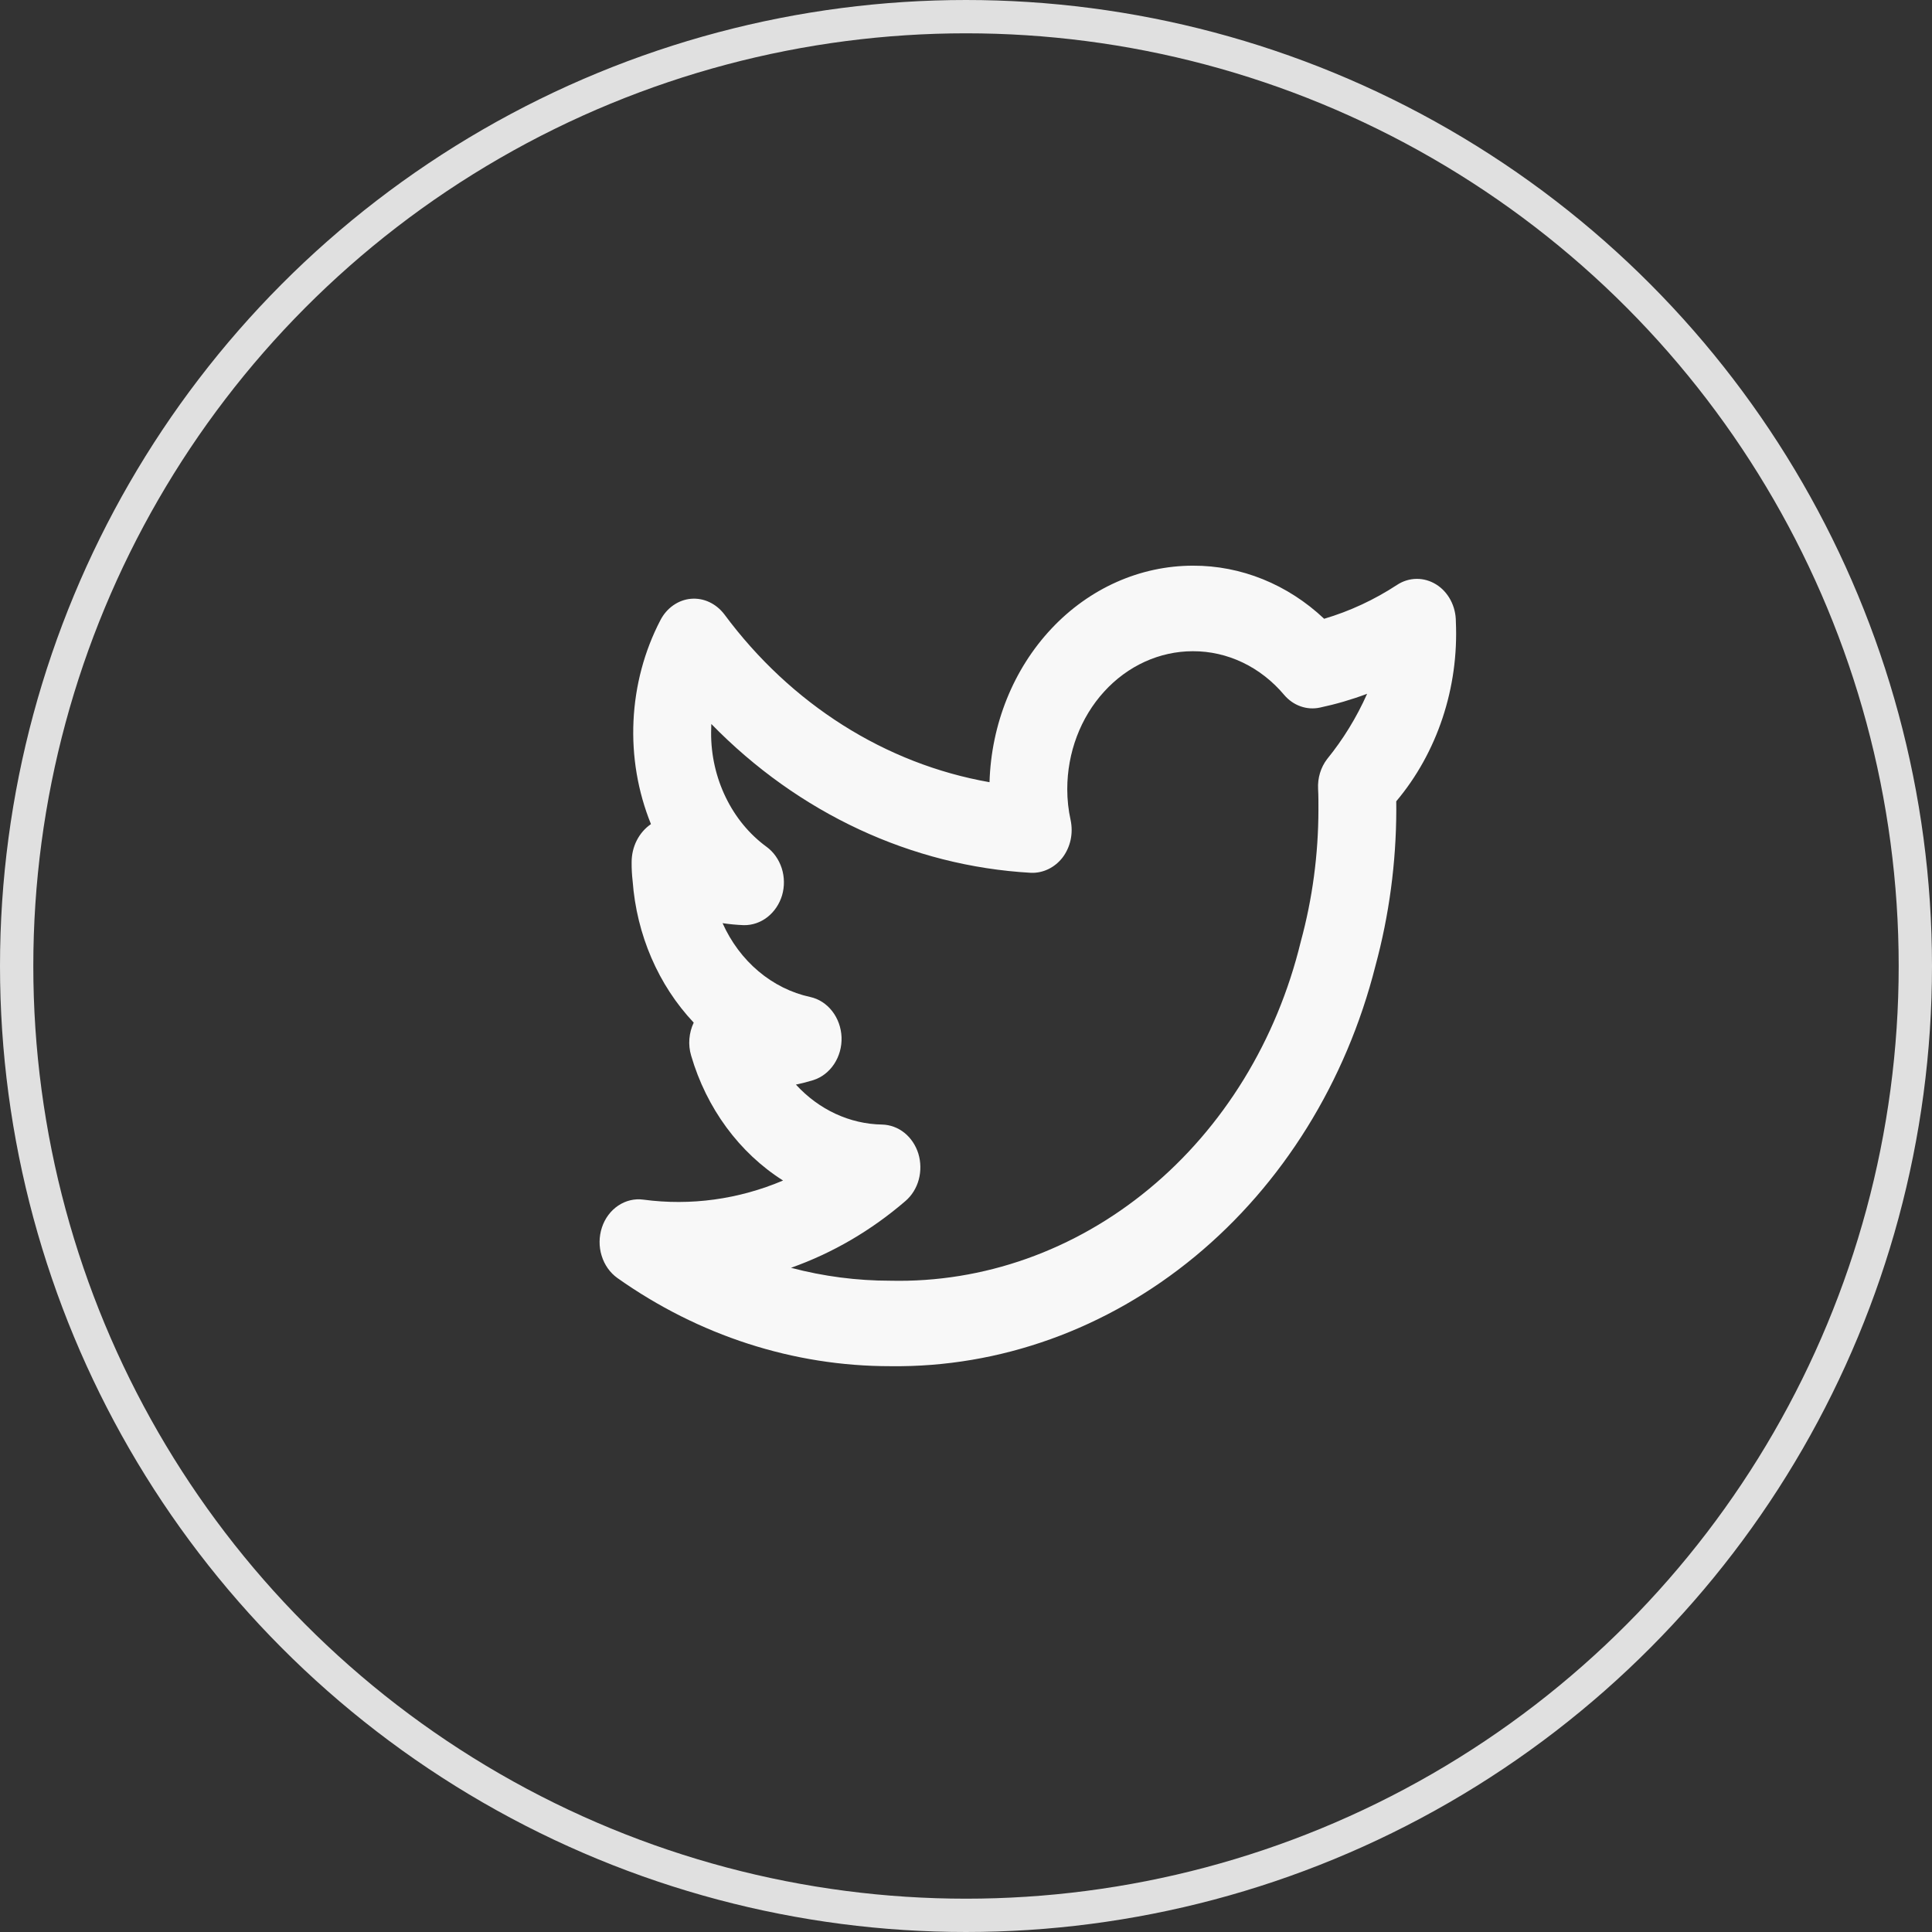 <svg width="29" height="29" viewBox="0 0 29 29" fill="none" xmlns="http://www.w3.org/2000/svg">
<rect x="0" y="0" width="29" height="29" fill="#333333" stroke="none"/>
<path d="M21.853 9.331C21.853 9.217 21.826 9.106 21.774 9.008C21.722 8.91 21.648 8.829 21.558 8.773C21.468 8.717 21.367 8.688 21.264 8.689C21.16 8.69 21.059 8.721 20.971 8.779C20.629 9.003 20.261 9.174 19.876 9.288C19.328 8.771 18.628 8.488 17.905 8.491C17.112 8.492 16.35 8.831 15.781 9.438C15.212 10.044 14.879 10.87 14.853 11.741C13.29 11.467 11.873 10.571 10.873 9.222C10.812 9.142 10.735 9.079 10.648 9.038C10.561 8.997 10.466 8.98 10.372 8.988C10.277 8.996 10.186 9.03 10.106 9.086C10.026 9.142 9.96 9.218 9.913 9.309C9.672 9.771 9.534 10.289 9.509 10.821C9.484 11.353 9.574 11.883 9.771 12.37L9.77 12.371C9.682 12.431 9.609 12.515 9.558 12.615C9.507 12.715 9.481 12.827 9.481 12.942C9.48 13.036 9.485 13.13 9.496 13.224C9.556 14.031 9.882 14.787 10.413 15.35C10.377 15.425 10.355 15.508 10.348 15.593C10.341 15.678 10.35 15.763 10.374 15.844C10.605 16.636 11.098 17.305 11.754 17.72C11.087 18.003 10.367 18.102 9.657 18.007C9.525 17.989 9.392 18.021 9.279 18.097C9.166 18.173 9.08 18.288 9.035 18.425C8.99 18.562 8.988 18.712 9.031 18.849C9.073 18.987 9.157 19.105 9.268 19.184C10.489 20.048 11.911 20.508 13.364 20.507C15.011 20.528 16.618 19.949 17.935 18.862C19.252 17.775 20.205 16.241 20.646 14.497C20.852 13.737 20.957 12.949 20.959 12.156C20.959 12.114 20.959 12.071 20.958 12.028C21.263 11.666 21.499 11.241 21.653 10.778C21.807 10.315 21.875 9.823 21.853 9.331ZM19.921 11.393C19.825 11.518 19.776 11.679 19.785 11.843C19.791 11.949 19.79 12.056 19.79 12.156C19.789 12.826 19.7 13.492 19.525 14.134C19.165 15.618 18.362 16.926 17.245 17.848C16.128 18.771 14.761 19.256 13.364 19.224C12.862 19.224 12.361 19.159 11.873 19.03C12.496 18.81 13.078 18.47 13.592 18.027C13.687 17.945 13.757 17.833 13.791 17.706C13.825 17.579 13.823 17.443 13.785 17.317C13.746 17.192 13.673 17.082 13.576 17.004C13.479 16.926 13.361 16.883 13.241 16.88C12.755 16.872 12.292 16.657 11.947 16.28C12.035 16.262 12.121 16.24 12.208 16.213C12.334 16.173 12.444 16.088 12.521 15.971C12.598 15.854 12.637 15.713 12.632 15.569C12.626 15.425 12.577 15.287 12.491 15.177C12.406 15.068 12.29 14.993 12.161 14.965C11.879 14.904 11.614 14.772 11.386 14.58C11.158 14.388 10.973 14.141 10.846 13.857C10.952 13.873 11.058 13.883 11.165 13.887C11.291 13.889 11.415 13.847 11.518 13.767C11.622 13.686 11.699 13.572 11.739 13.44C11.778 13.307 11.776 13.164 11.734 13.032C11.691 12.9 11.611 12.787 11.505 12.71C11.248 12.522 11.038 12.267 10.893 11.967C10.748 11.668 10.672 11.334 10.674 10.995C10.674 10.952 10.675 10.909 10.677 10.867C11.986 12.209 13.685 13 15.473 13.101C15.563 13.105 15.653 13.086 15.736 13.046C15.819 13.006 15.892 12.946 15.95 12.871C16.008 12.794 16.049 12.704 16.07 12.608C16.091 12.511 16.091 12.41 16.071 12.313C16.037 12.16 16.02 12.003 16.02 11.846C16.02 11.297 16.219 10.77 16.573 10.382C16.926 9.994 17.405 9.775 17.905 9.775C18.162 9.774 18.417 9.832 18.652 9.944C18.888 10.057 19.1 10.222 19.275 10.43C19.342 10.509 19.427 10.569 19.521 10.602C19.616 10.636 19.716 10.642 19.813 10.621C20.053 10.57 20.29 10.501 20.521 10.414C20.363 10.769 20.161 11.098 19.921 11.393Z" fill="#F8F8F8"/>
<circle cx="14.5" cy="14.5" r="14.25" stroke="#E0E0E0" stroke-width="0.5"/>
</svg>
